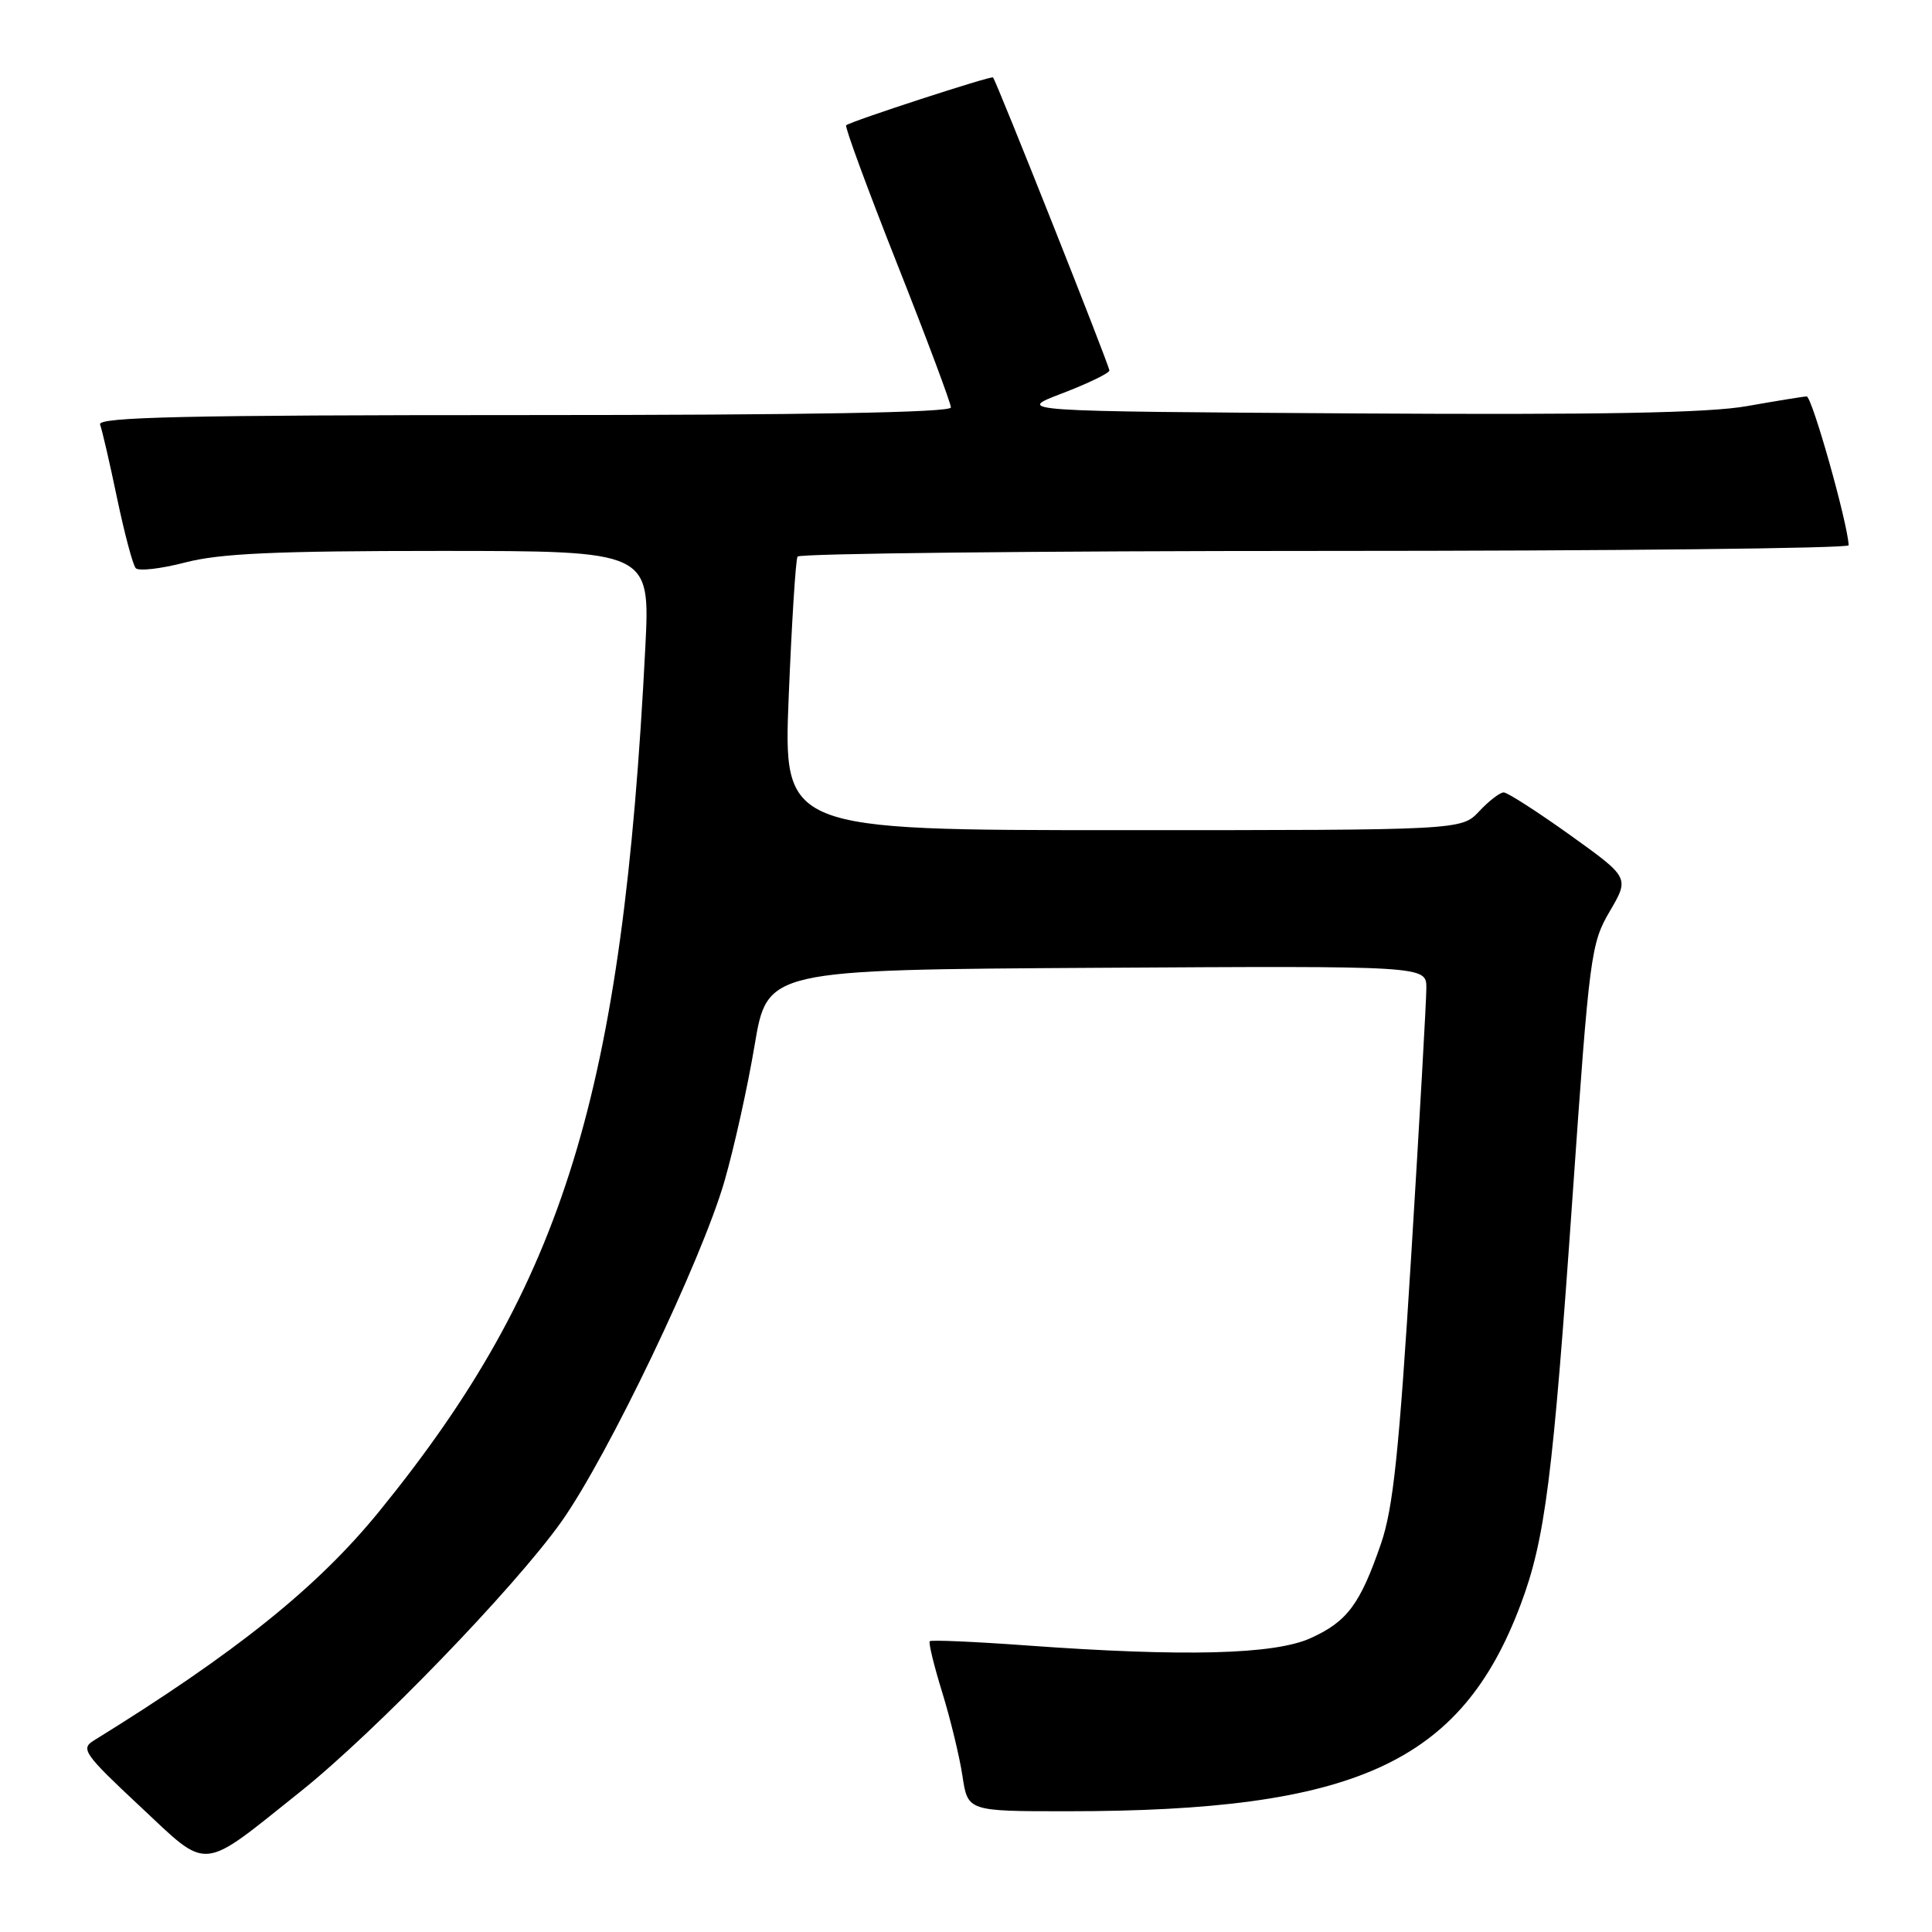 <?xml version="1.0" encoding="UTF-8" standalone="no"?>
<!DOCTYPE svg PUBLIC "-//W3C//DTD SVG 1.1//EN" "http://www.w3.org/Graphics/SVG/1.1/DTD/svg11.dtd" >
<svg xmlns="http://www.w3.org/2000/svg" xmlns:xlink="http://www.w3.org/1999/xlink" version="1.1" viewBox="0 0 256 256">
 <g >
 <path fill="currentColor"
d=" M 39.83 237.38 C 49.70 229.49 68.12 210.44 74.37 201.66 C 80.50 193.03 92.96 167.03 96.00 156.50 C 97.27 152.10 99.07 144.00 99.99 138.50 C 101.67 128.50 101.67 128.50 145.33 128.24 C 189.00 127.98 189.00 127.98 189.00 130.91 C 189.00 132.52 188.10 148.43 187.00 166.26 C 185.38 192.43 184.61 199.82 182.99 204.54 C 180.22 212.58 178.52 214.86 173.67 217.06 C 168.87 219.24 156.94 219.55 136.02 218.03 C 129.16 217.53 123.39 217.28 123.20 217.47 C 123.01 217.65 123.75 220.69 124.84 224.22 C 125.93 227.75 127.14 232.74 127.53 235.32 C 128.23 240.00 128.23 240.00 141.39 240.00 C 179.60 240.00 193.59 233.63 201.49 212.62 C 204.74 203.99 205.77 195.85 208.39 158.27 C 210.61 126.48 210.80 125.01 213.31 120.74 C 215.91 116.29 215.91 116.29 208.03 110.64 C 203.69 107.54 199.74 105.00 199.25 105.00 C 198.75 105.00 197.29 106.12 196.00 107.50 C 193.65 110.00 193.65 110.00 148.72 110.00 C 103.79 110.00 103.79 110.00 104.51 92.25 C 104.91 82.49 105.43 74.16 105.68 73.75 C 105.92 73.34 137.37 73.00 175.56 73.00 C 213.75 73.00 244.98 72.66 244.96 72.25 C 244.79 69.14 240.09 52.51 239.39 52.53 C 238.90 52.55 235.35 53.13 231.50 53.81 C 226.43 54.72 212.12 54.98 179.50 54.78 C 134.50 54.50 134.50 54.50 140.75 52.12 C 144.19 50.80 147.00 49.44 147.00 49.09 C 147.00 48.45 132.02 10.72 131.58 10.26 C 131.34 10.01 112.76 16.06 112.12 16.60 C 111.91 16.78 114.95 25.04 118.87 34.95 C 122.79 44.86 126.00 53.43 126.00 53.99 C 126.00 54.66 106.94 55.00 69.39 55.00 C 24.52 55.00 12.88 55.26 13.26 56.25 C 13.52 56.94 14.54 61.33 15.51 66.00 C 16.49 70.67 17.60 74.85 17.98 75.28 C 18.35 75.71 21.31 75.37 24.54 74.53 C 29.14 73.33 36.49 73.00 58.29 73.00 C 86.15 73.00 86.15 73.00 85.51 85.75 C 82.50 144.94 74.73 170.16 50.26 200.25 C 42.08 210.31 31.28 218.98 12.38 230.66 C 10.67 231.72 11.20 232.48 18.50 239.30 C 27.80 248.00 26.38 248.12 39.83 237.38 Z "/>
</g>
</svg>